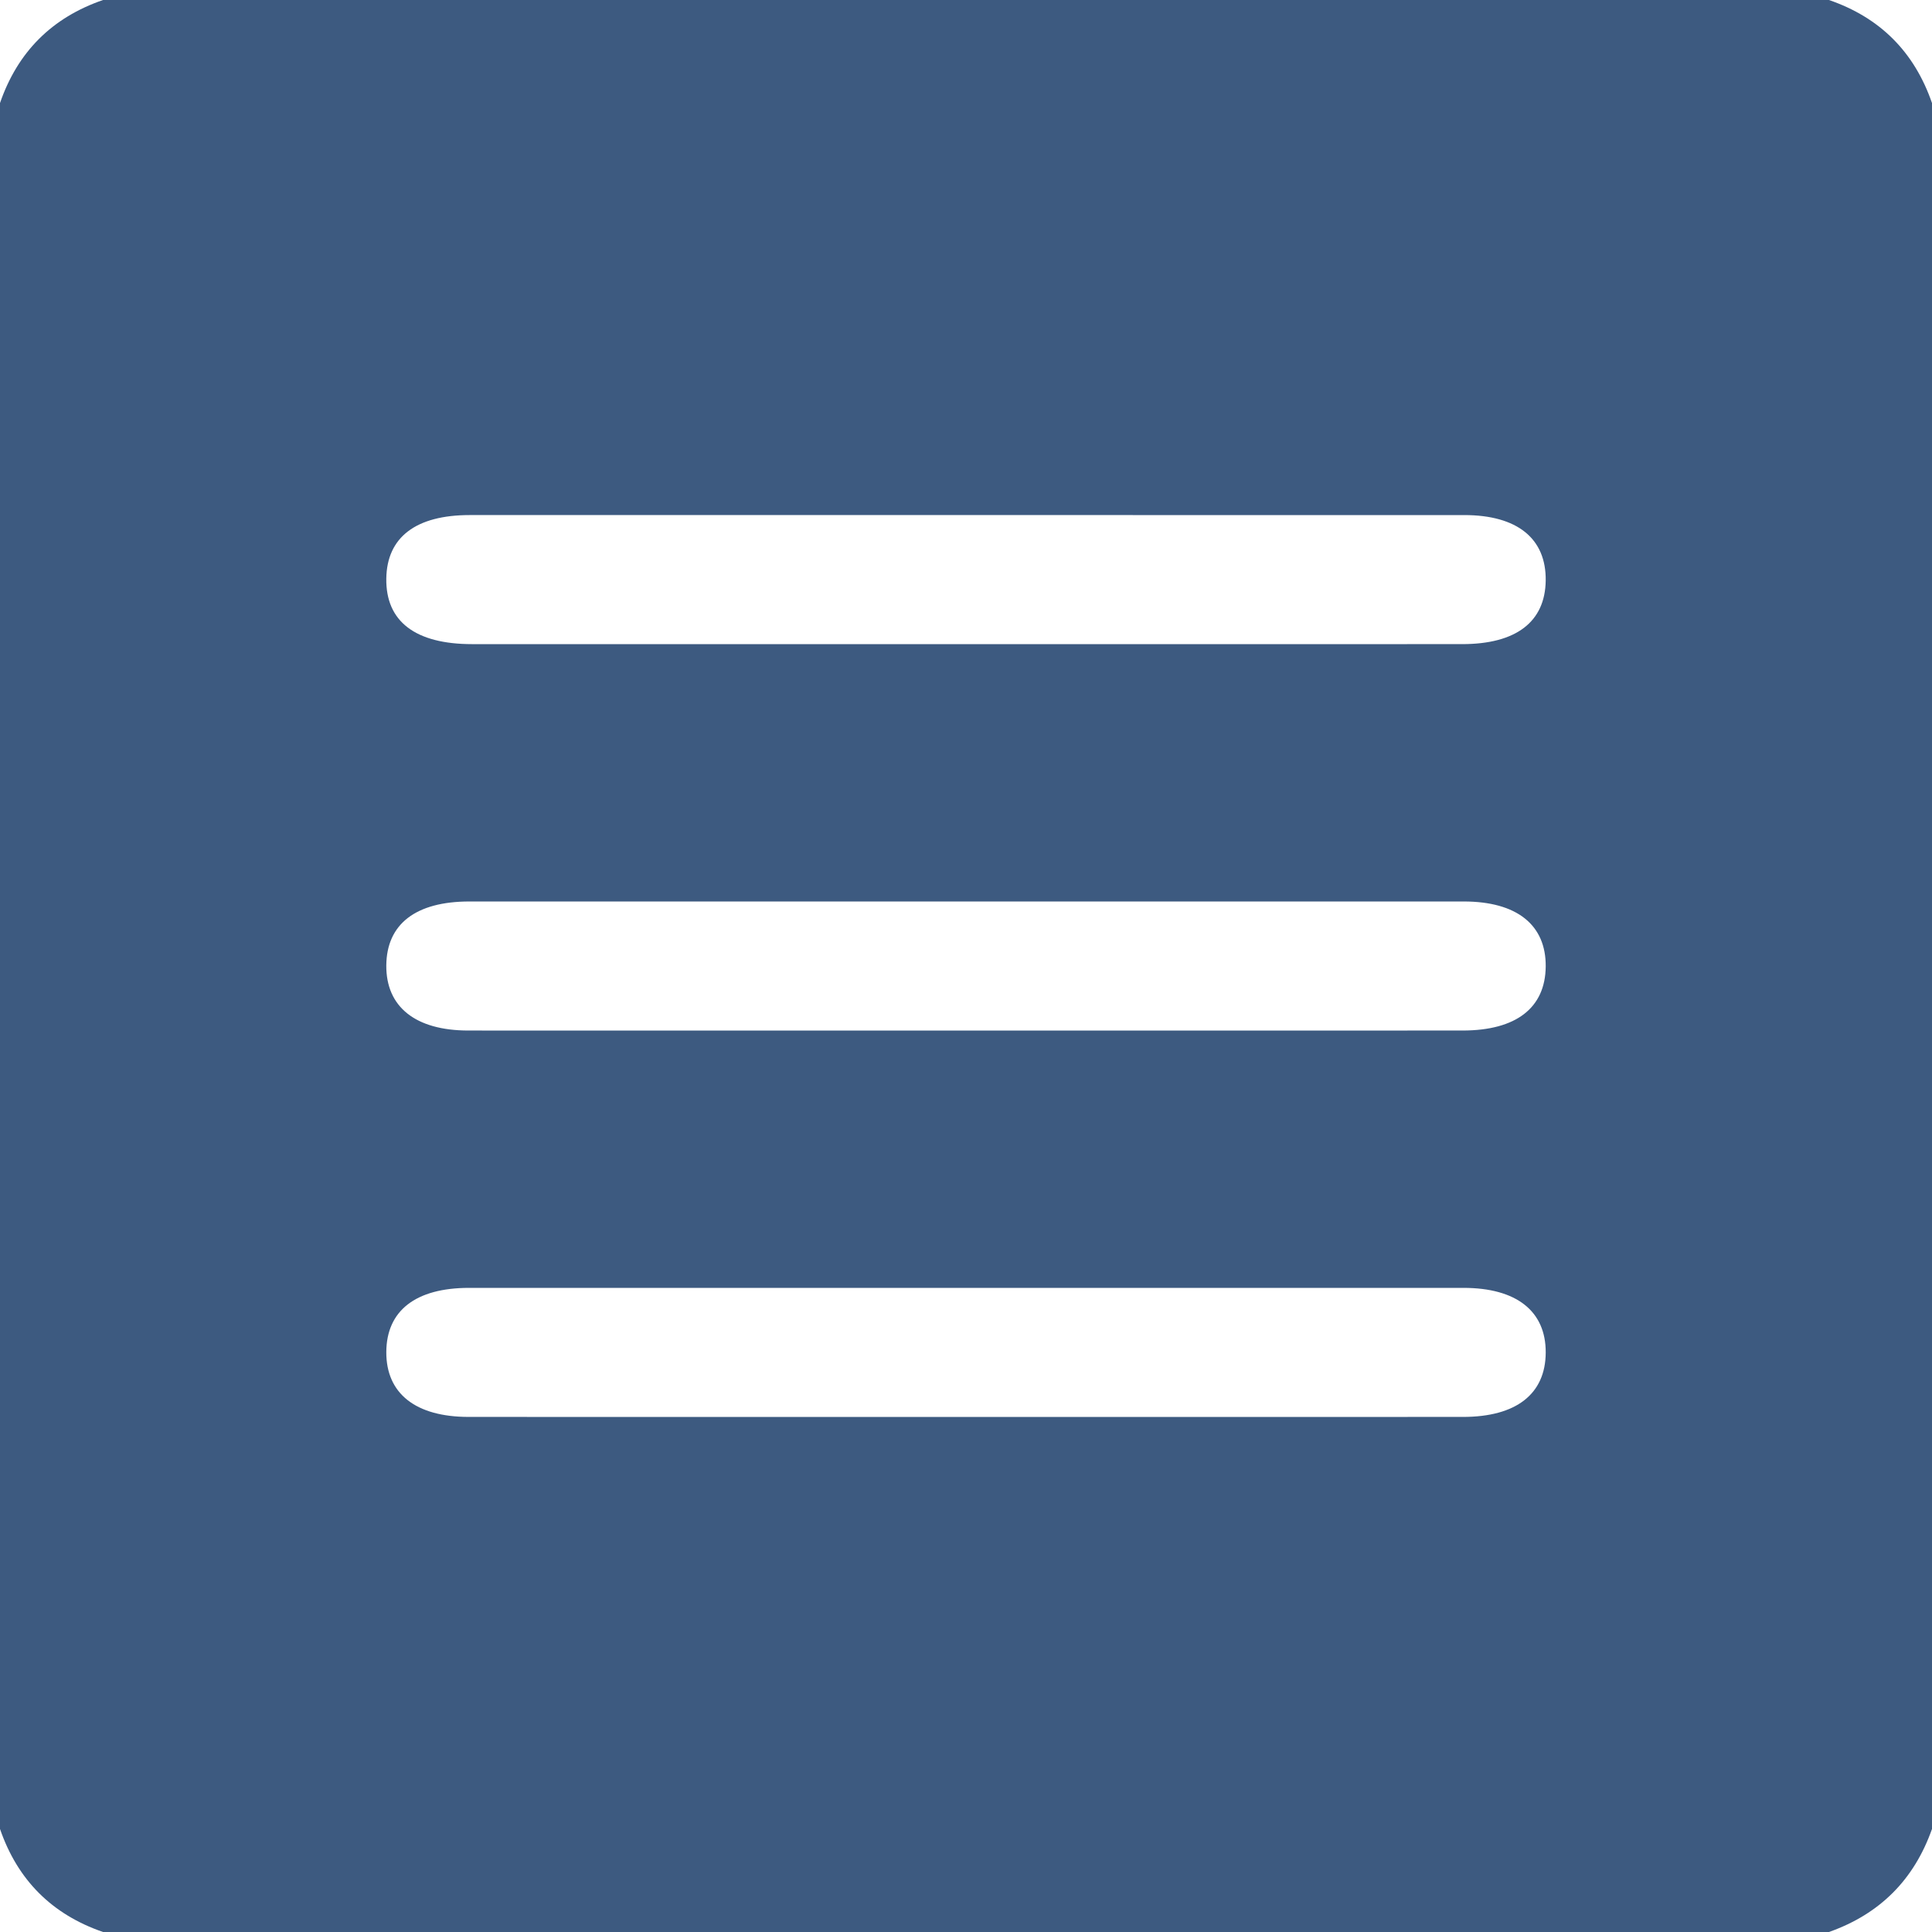 <?xml version="1.0" encoding="UTF-8"?><svg id="Layer_2" xmlns="http://www.w3.org/2000/svg" viewBox="0 0 2048 2048"><g id="Layer_2-2"><path style="fill:#3D5A80;" d="M1938.77,2048H109.23c-54.17-18.64-90.57-55.07-109.23-109.23V109.23C18.66,55.06,55.06,18.66,109.23,0H1938.77c54.19,18.63,90.53,55.1,109.23,109.23V1938.77c-18.99,53.83-55.4,90.24-109.23,109.23ZM1023.01,682.83c175.7,0,351.4,.05,527.09-.03,57.11-.03,87.84-23.64,88.41-67.4,.58-44.51-30.04-69.38-86.33-69.4-351.4-.08-702.79-.07-1054.19-.01-57.22,0-87.89,23.53-88.5,67.34-.64,45.4,30.7,69.46,90.96,69.48,174.18,.06,348.37,.02,522.55,.02Zm.41,409.6c175.69,0,351.37,.06,527.06-.03,56.73-.03,87.63-24.04,88.04-67.87,.41-44.06-30.58-68.91-86.8-68.92-351.37-.07-702.75-.07-1054.12,0-56.93,.01-87.74,23.91-88.11,67.76-.36,43.93,30.89,69,86.87,69.03,175.69,.11,351.37,.04,527.06,.04Zm.33,409.6c175.69,0,351.37,.06,527.06-.03,56.52-.03,87.5-24.31,87.72-68.2,.22-43.87-30.9-68.59-87.14-68.6-351.37-.07-702.74-.07-1054.11,0-56.72,.01-87.61,24.19-87.78,68.09-.17,43.89,31.01,68.67,87.2,68.7,175.69,.1,351.37,.04,527.06,.04Z"/></g></svg>